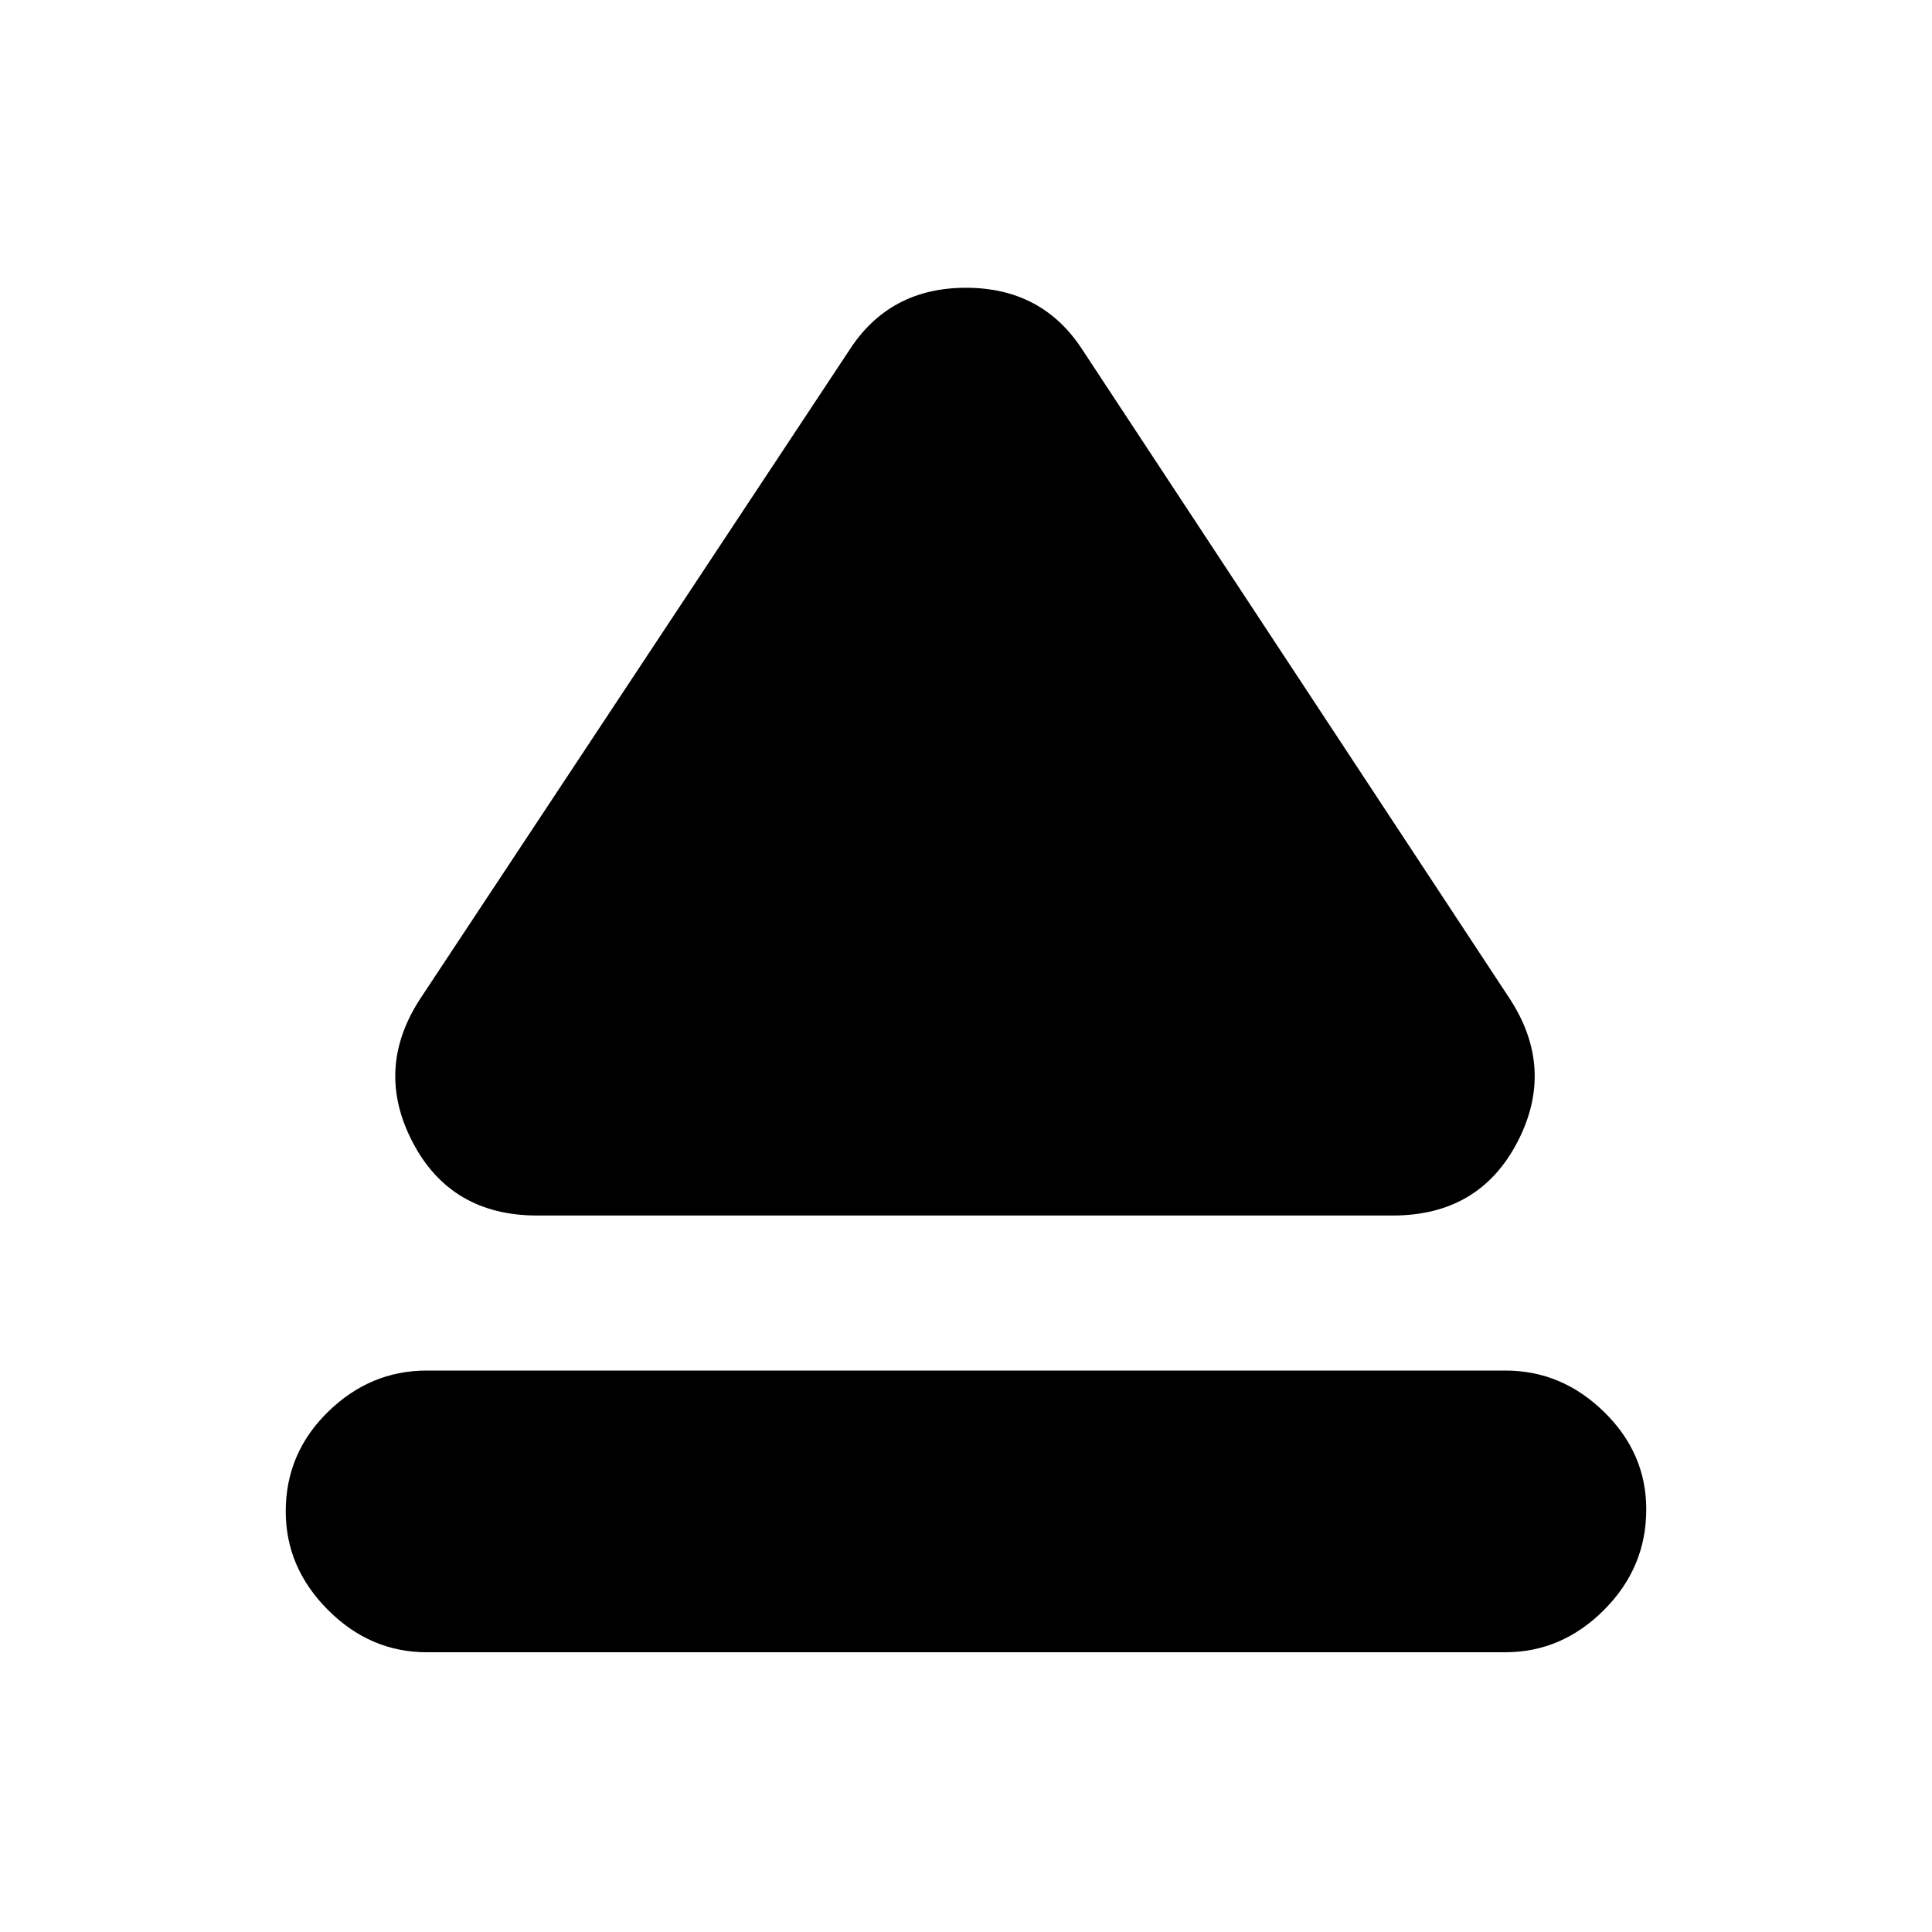 <svg xmlns="http://www.w3.org/2000/svg" height="20" width="20"><path d="M4.417 17.104q-.584 0-1.021-.437-.438-.438-.438-1.021 0-.604.438-1.031.437-.427 1.021-.427h11.166q.584 0 1.021.427.438.427.438 1.01 0 .604-.438 1.042-.437.437-1.021.437Zm1.145-4.521q-.895 0-1.291-.76-.396-.761.083-1.49l4.438-6.708q.416-.646 1.208-.646t1.208.646l4.417 6.708q.479.729.083 1.49-.396.76-1.291.76Z"/></svg>